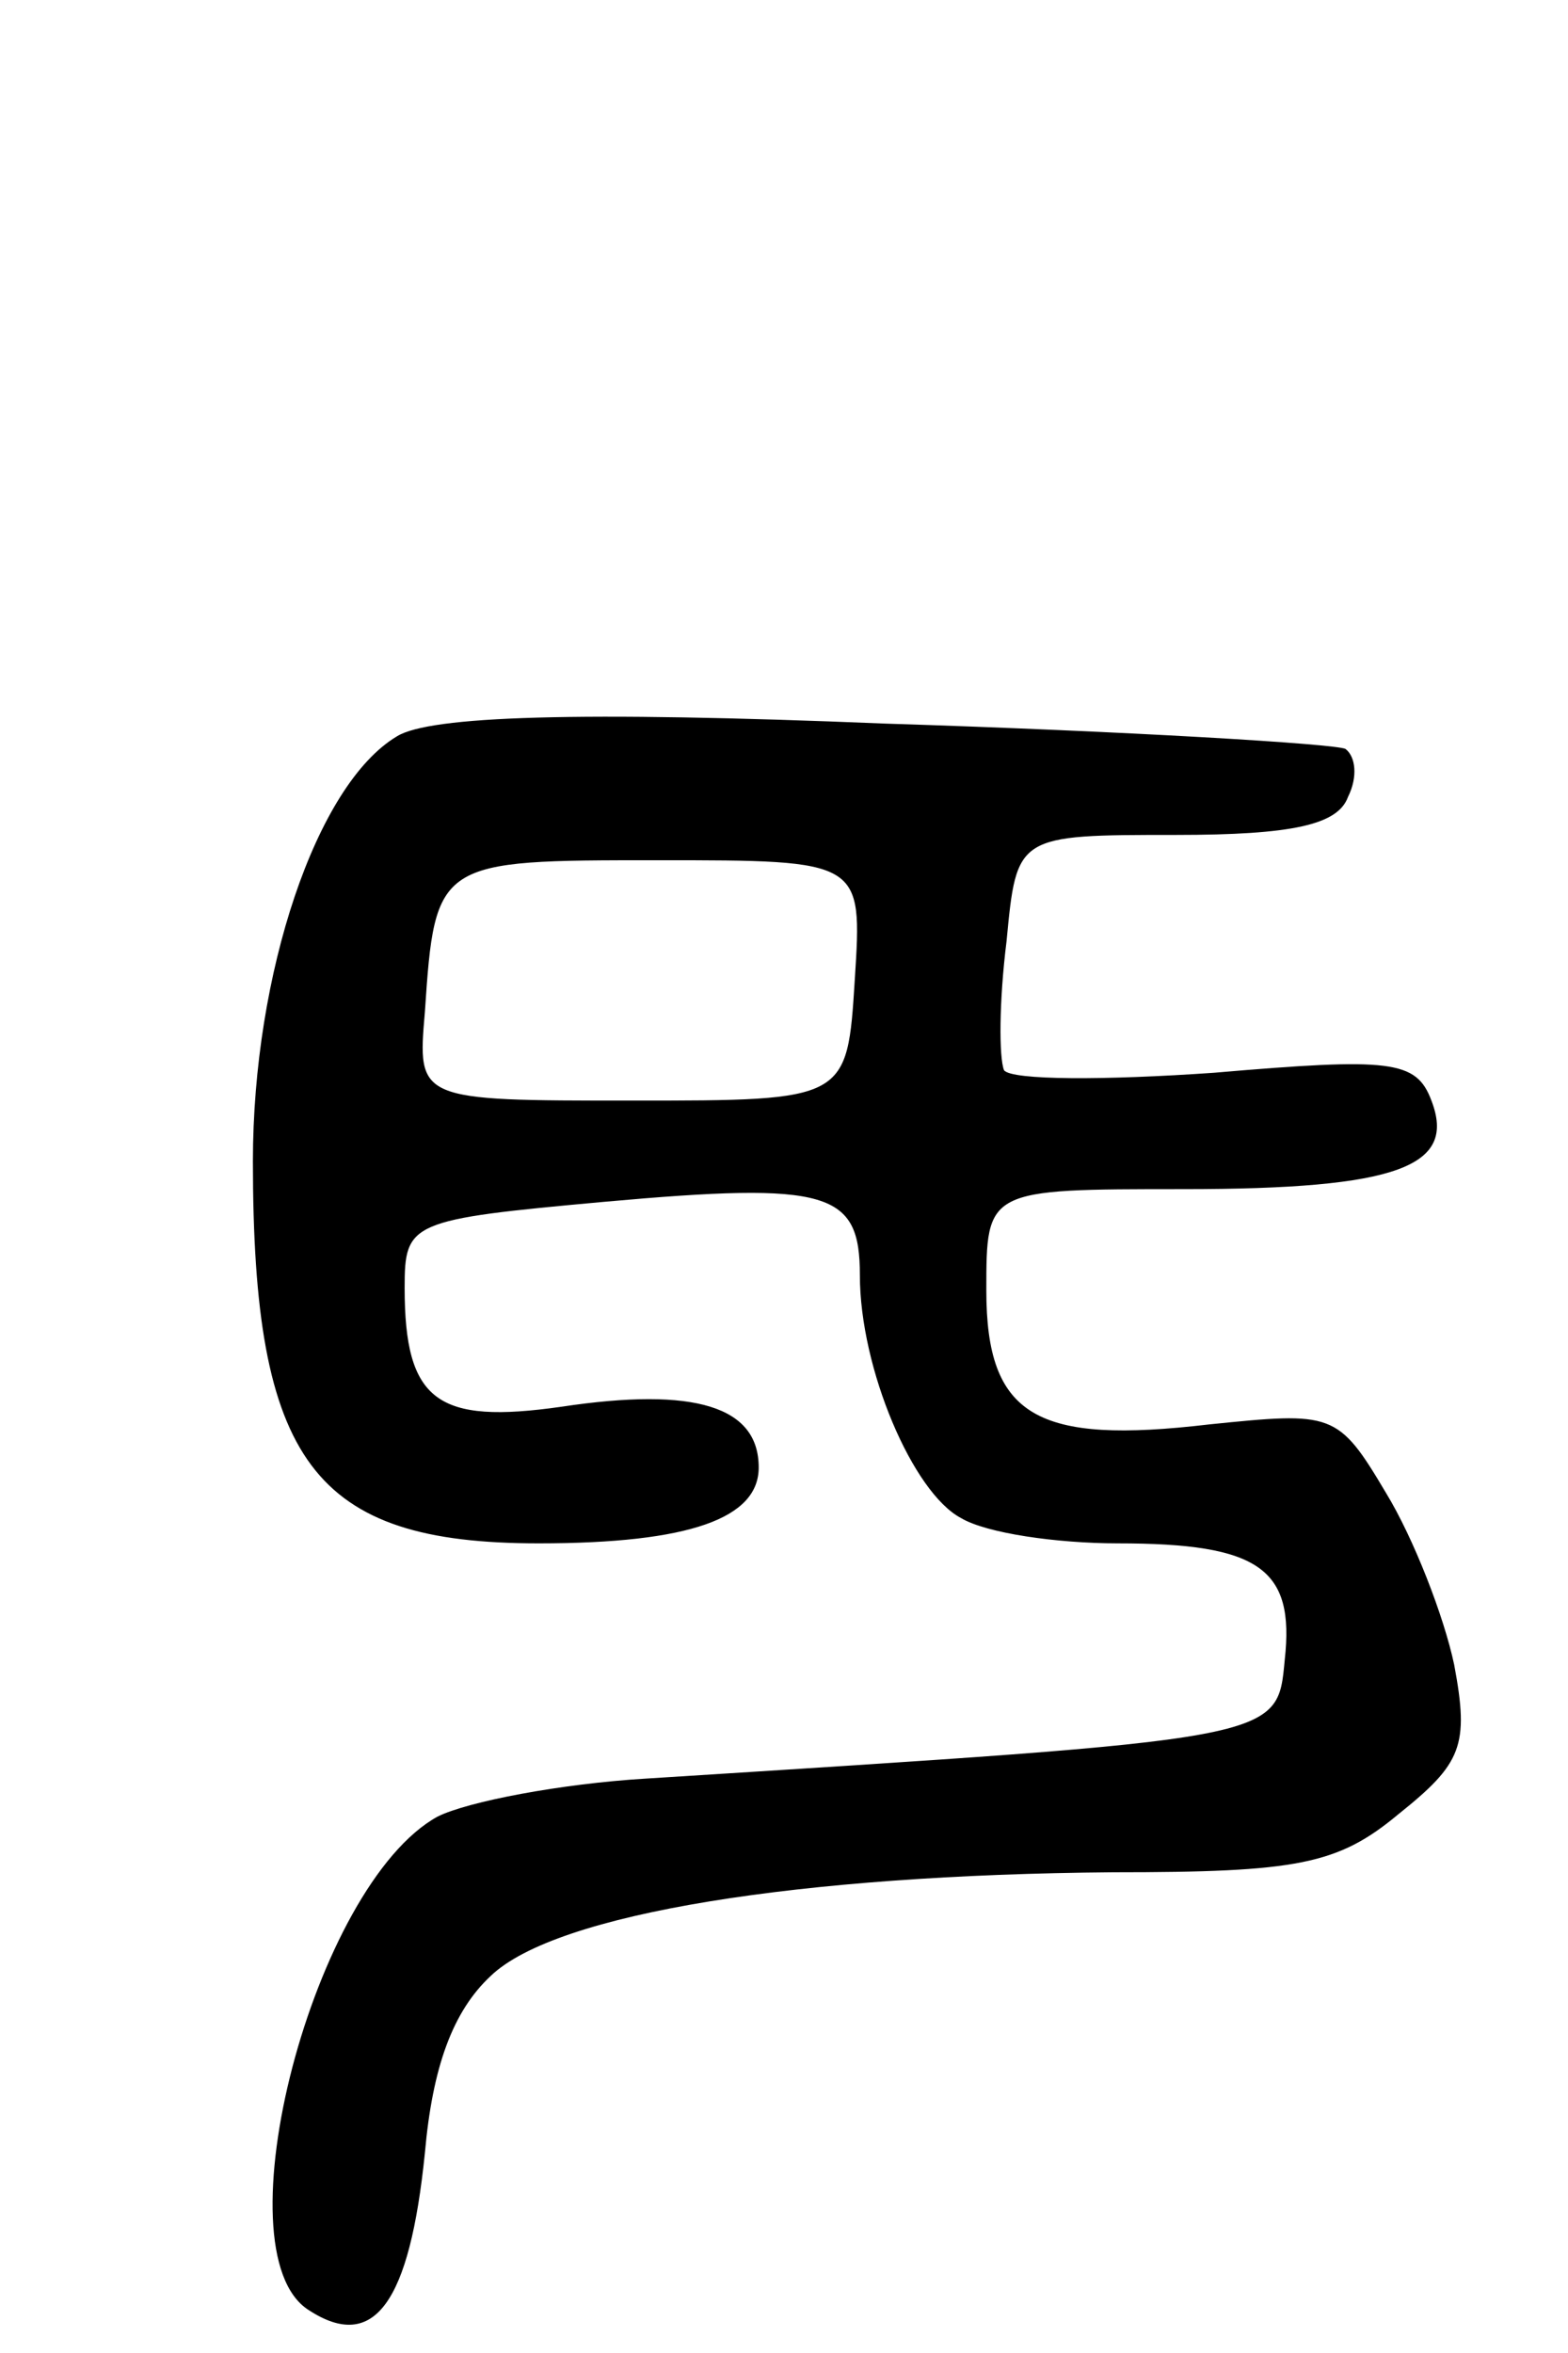 <svg version="1.0" xmlns="http://www.w3.org/2000/svg"
 width="62pt" height="93pt" viewBox="0 0 62 93"
 preserveAspectRatio="xMidYMid meet">
<g transform="translate(0,93) scale(0.1,-0.1)"
fill="#000000" stroke="none">
<path d="M157 639 c-32 -19 -57 -94 -57 -168 0 -119 24 -151 113 -151 60 0 87
10 87 30 0 24 -25 32 -78 24 -49 -7 -62 2 -62 47 0 26 2 27 79 34 89 8 101 4
101 -29 0 -37 21 -86 40 -96 10 -6 38 -10 62 -10 56 0 70 -10 66 -46 -3 -32
-1 -31 -253 -47 -33 -2 -70 -9 -82 -15 -49 -27 -87 -172 -51 -195 26 -17 40 3
46 62 3 34 11 56 26 70 26 25 123 40 246 41 73 0 89 3 113 23 25 20 28 27 22
59 -4 19 -16 50 -27 68 -19 32 -21 32 -70 27 -68 -8 -88 3 -88 53 0 40 0 40
78 40 85 0 108 9 98 35 -6 16 -16 17 -86 11 -43 -3 -80 -3 -83 1 -2 5 -2 27 1
51 4 42 4 42 67 42 46 0 64 4 68 15 4 8 3 16 -1 19 -4 2 -86 7 -182 10 -122 5
-180 3 -193 -5z m181 -96 c-3 -48 -3 -48 -88 -48 -85 0 -85 0 -82 35 4 60 5
60 92 60 81 0 81 0 78 -47z"/>
</g>
</svg>
